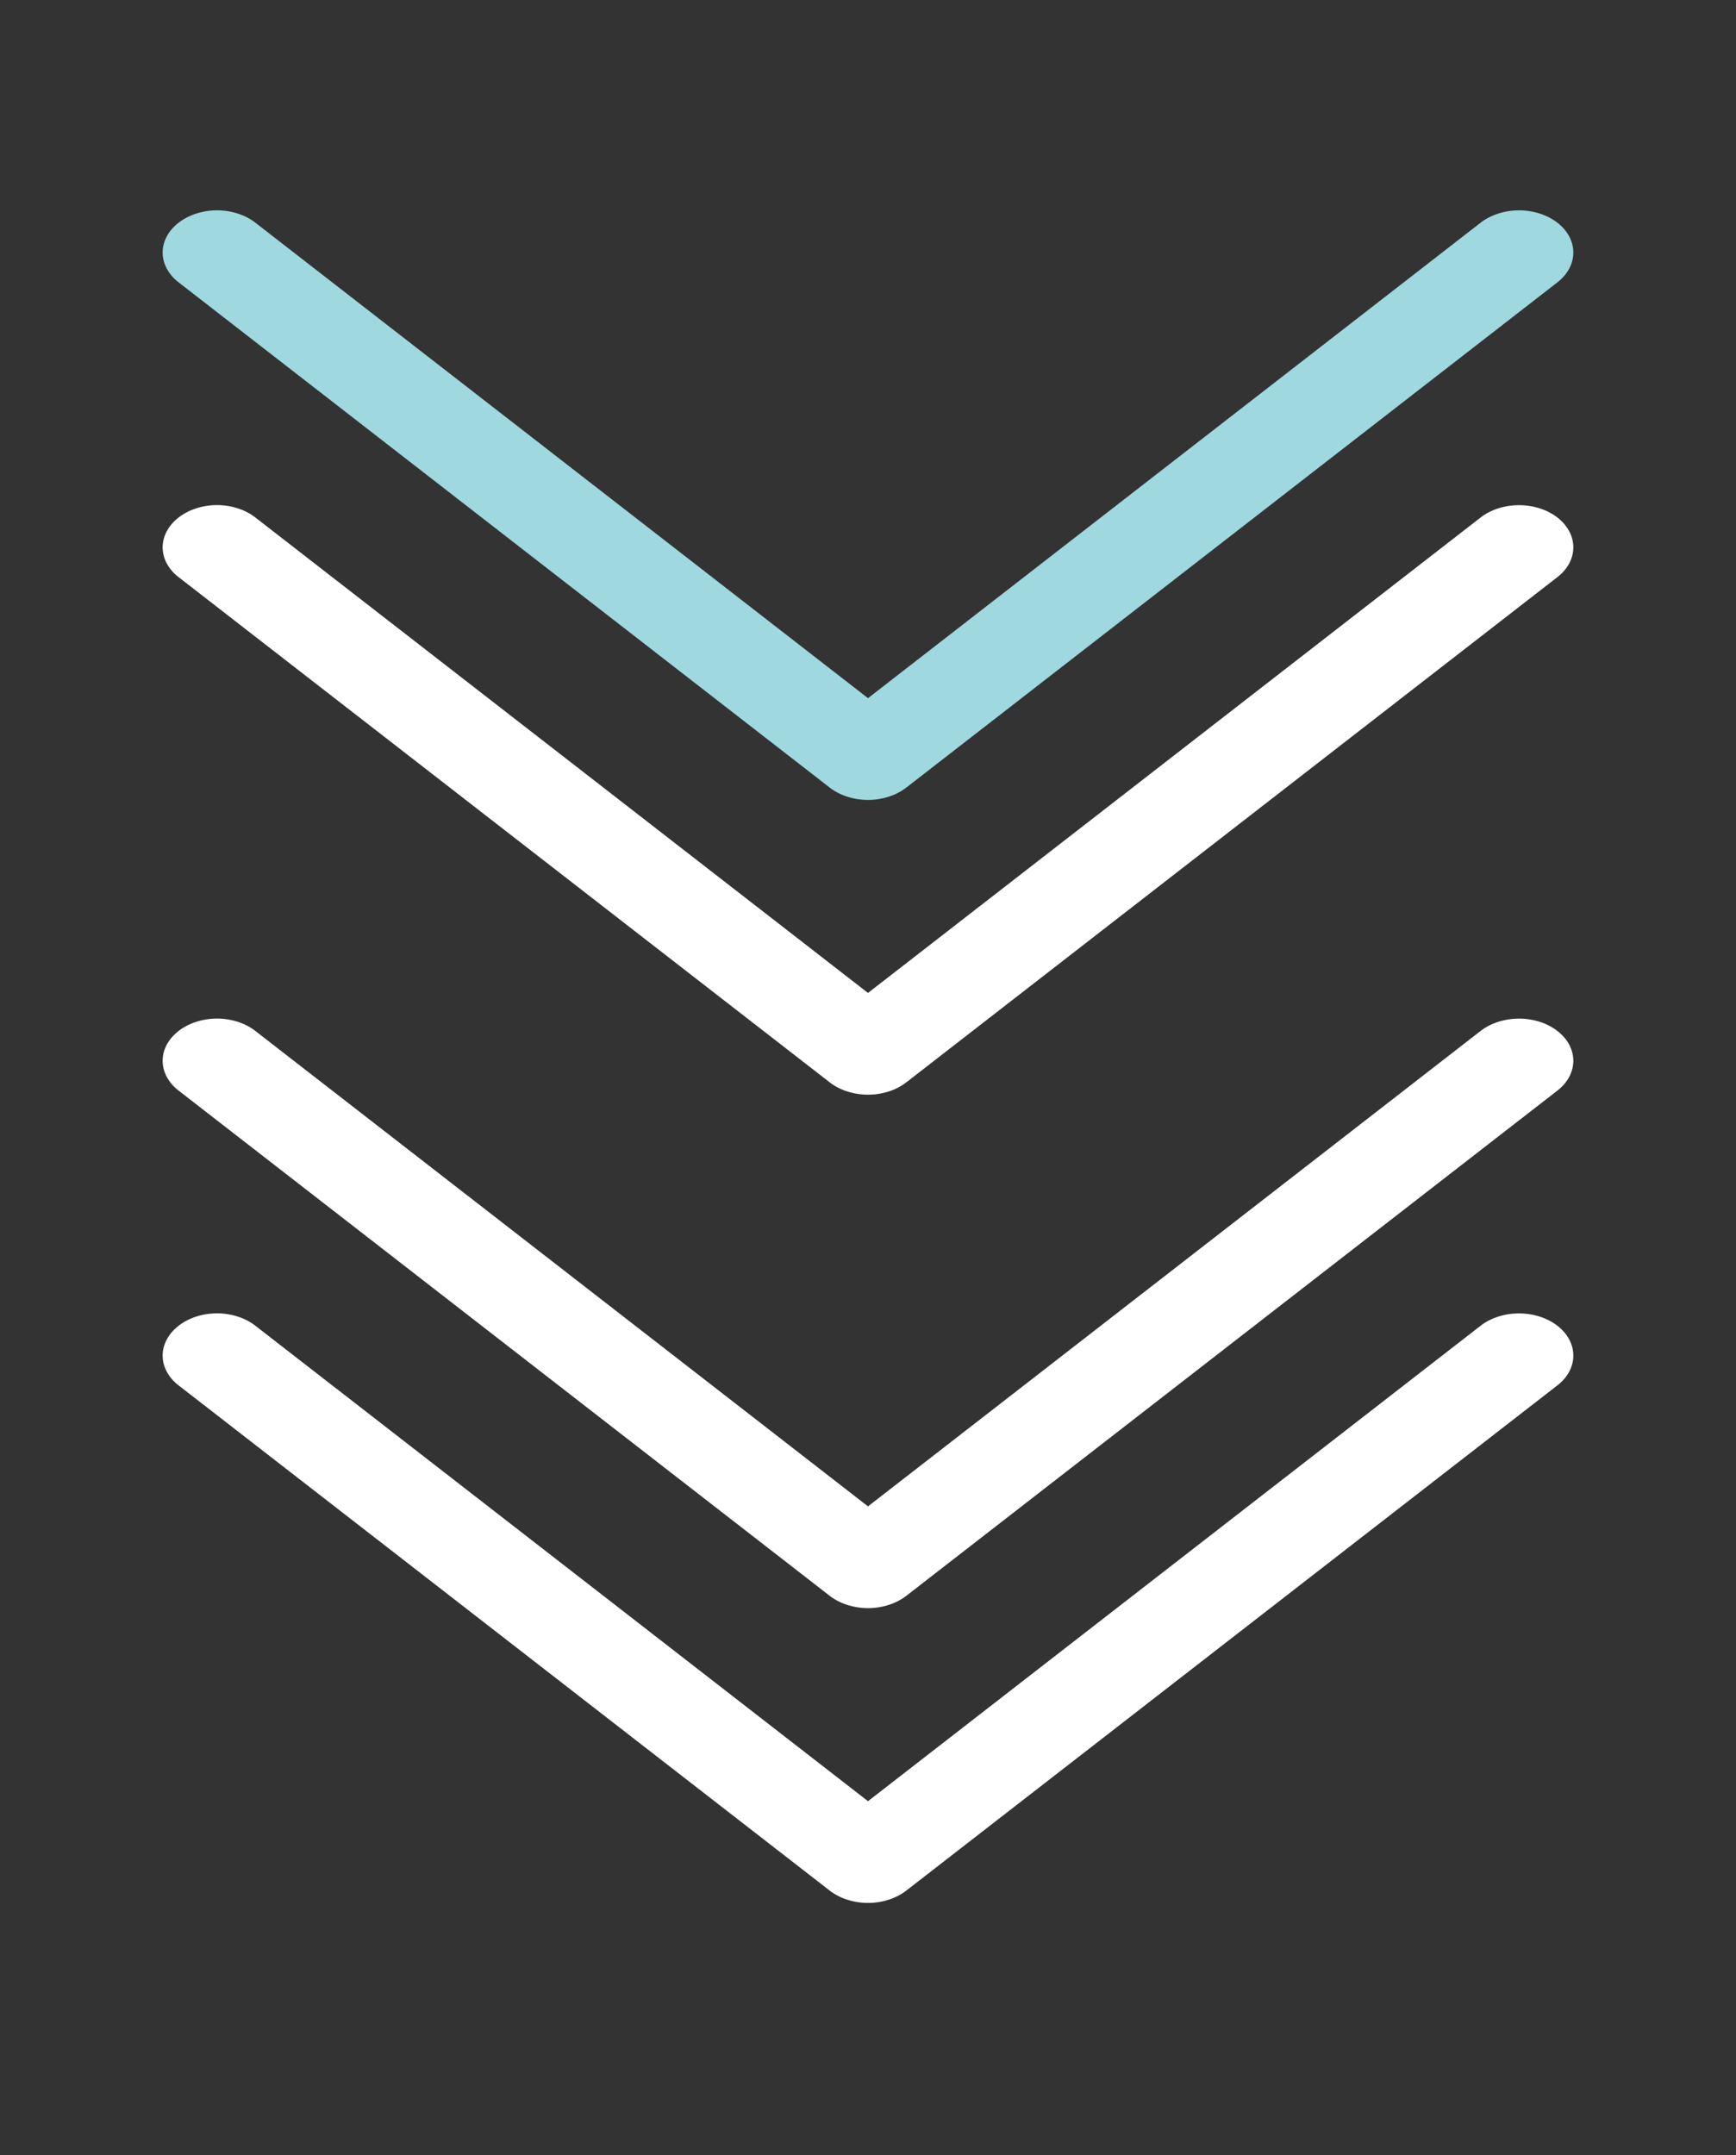 <svg width="58" height="72" fill="none" xmlns="http://www.w3.org/2000/svg"><rect width="100%" height="100%" fill="#333333" stroke="none"/><path fill-rule="evenodd" clip-rule="evenodd" d="M5.967 17.288c.168-.13.368-.235.588-.306a2.274 2.274 0 011.39 0c.22.071.42.175.588.306L29 33.17l20.467-15.882c.34-.264.802-.412 1.283-.412.481 0 .943.148 1.283.412.34.264.532.622.532.996 0 .373-.191.731-.532.995l-21.75 16.875a1.91 1.91 0 01-.588.306 2.274 2.274 0 01-1.39 0 1.91 1.91 0 01-.588-.306L5.967 19.28a1.443 1.443 0 01-.394-.456 1.139 1.139 0 01-.139-.54c0-.184.047-.367.139-.538.091-.171.225-.326.394-.457z" fill="#fff"/><path fill-rule="evenodd" clip-rule="evenodd" d="M5.967 7.44c.168-.13.368-.234.588-.305a2.275 2.275 0 011.39 0c.22.07.42.175.588.305L29 23.323 49.467 7.44c.168-.13.368-.234.589-.305a2.277 2.277 0 011.389 0c.22.071.42.175.588.305.169.131.303.286.394.457.09.171.138.354.138.54 0 .184-.047.367-.138.538-.091.17-.225.326-.394.457l-21.75 16.875a1.913 1.913 0 01-.588.306 2.274 2.274 0 01-1.39 0c-.22-.071-.42-.175-.588-.306L5.967 9.432a1.444 1.444 0 01-.394-.457 1.139 1.139 0 01-.139-.539c0-.185.047-.368.139-.539.091-.17.225-.326.394-.457z" fill="#9FD8DF"/><path fill-rule="evenodd" clip-rule="evenodd" d="M5.967 44.288c.168-.13.368-.235.588-.306a2.274 2.274 0 011.39 0c.22.071.42.175.588.306L29 60.17l20.467-15.882c.34-.264.802-.412 1.283-.412.481 0 .943.148 1.283.412.34.264.532.622.532.996 0 .373-.191.731-.532.995l-21.75 16.875a1.91 1.91 0 01-.588.306 2.274 2.274 0 01-1.39 0 1.91 1.91 0 01-.588-.306L5.967 46.28a1.443 1.443 0 01-.394-.456 1.139 1.139 0 01-.139-.54c0-.184.047-.367.139-.538.091-.171.225-.326.394-.457z" fill="#fff"/><path fill-rule="evenodd" clip-rule="evenodd" d="M5.967 34.44c.168-.13.368-.234.588-.305a2.274 2.274 0 011.39 0c.22.07.42.175.588.306L29 50.322 49.467 34.44c.168-.13.368-.234.589-.305.22-.07.456-.107.694-.107.238 0 .474.037.695.107.22.071.42.175.588.306.169.13.303.285.394.456.09.171.138.354.138.54 0 .184-.047.367-.138.538-.091.17-.225.326-.394.457l-21.75 16.875a1.913 1.913 0 01-.588.305 2.274 2.274 0 01-1.39 0c-.22-.07-.42-.174-.588-.305L5.967 36.432a1.444 1.444 0 01-.394-.457 1.139 1.139 0 01-.139-.539c0-.185.047-.368.139-.539.091-.17.225-.326.394-.456z" fill="#fff"/></svg>